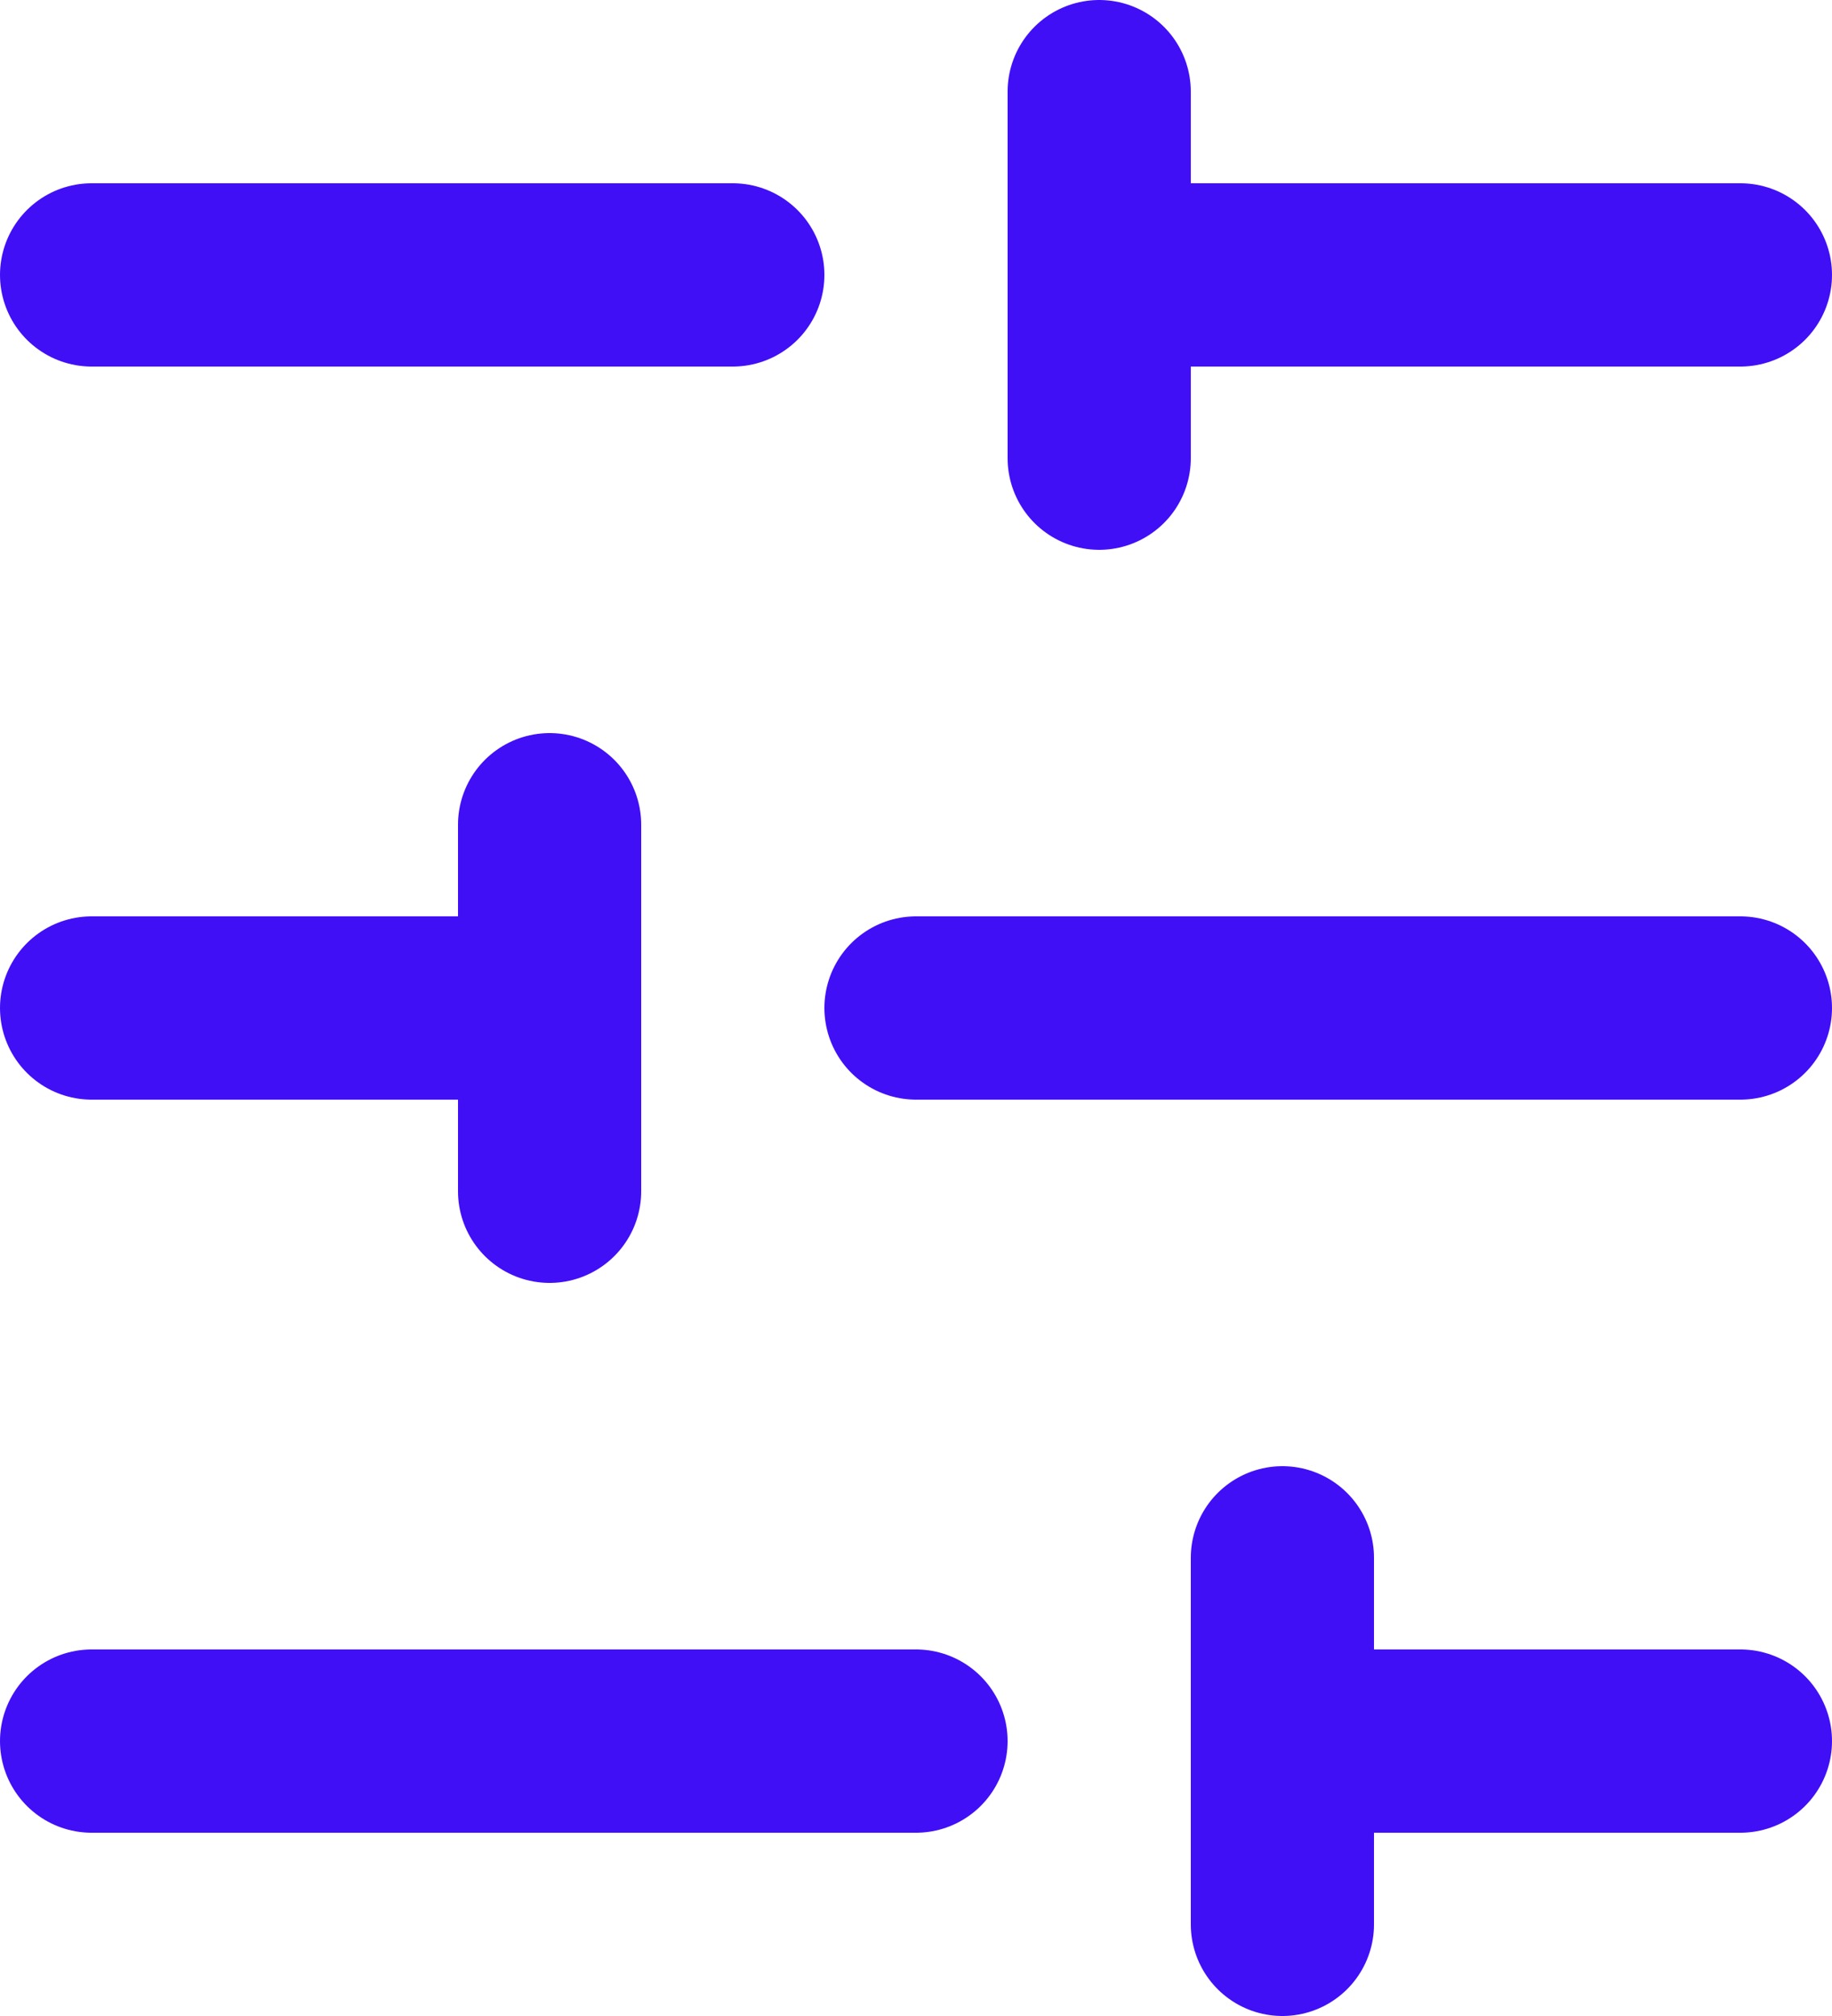 <svg width="20" height="22" viewBox="0 0 20 22" fill="none" xmlns="http://www.w3.org/2000/svg">
<g clip-path="url(#clip0_64_210)">
<path d="M19 3H12" stroke="rgb(65, 15, 246)" stroke-width="2" stroke-linecap="round" stroke-linejoin="round"/>
<path d="M8 3H1" stroke="rgb(65, 15, 246)" stroke-width="2" stroke-linecap="round" stroke-linejoin="round"/>
<path d="M19 11H10" stroke="rgb(65, 15, 246)" stroke-width="2" stroke-linecap="round" stroke-linejoin="round"/>
<path d="M6 11H1" stroke="rgb(65, 15, 246)" stroke-width="2" stroke-linecap="round" stroke-linejoin="round"/>
<path d="M19 19H14" stroke="rgb(65, 15, 246)" stroke-width="2" stroke-linecap="round" stroke-linejoin="round"/>
<path d="M10 19H1" stroke="rgb(65, 15, 246)" stroke-width="2" stroke-linecap="round" stroke-linejoin="round"/>
<path d="M12 1V5" stroke="rgb(65, 15, 246)" stroke-width="2" stroke-linecap="round" stroke-linejoin="round"/>
<path d="M6 9V13" stroke="rgb(65, 15, 246)" stroke-width="2" stroke-linecap="round" stroke-linejoin="round"/>
<path d="M14 17V21" stroke="rgb(65, 15, 246)" stroke-width="2" stroke-linecap="round" stroke-linejoin="round"/>
</g>
<defs>
<clipPath id="clip0_64_210">
<rect width="20" height="22" fill="white"/>
</clipPath>
</defs>
</svg>

